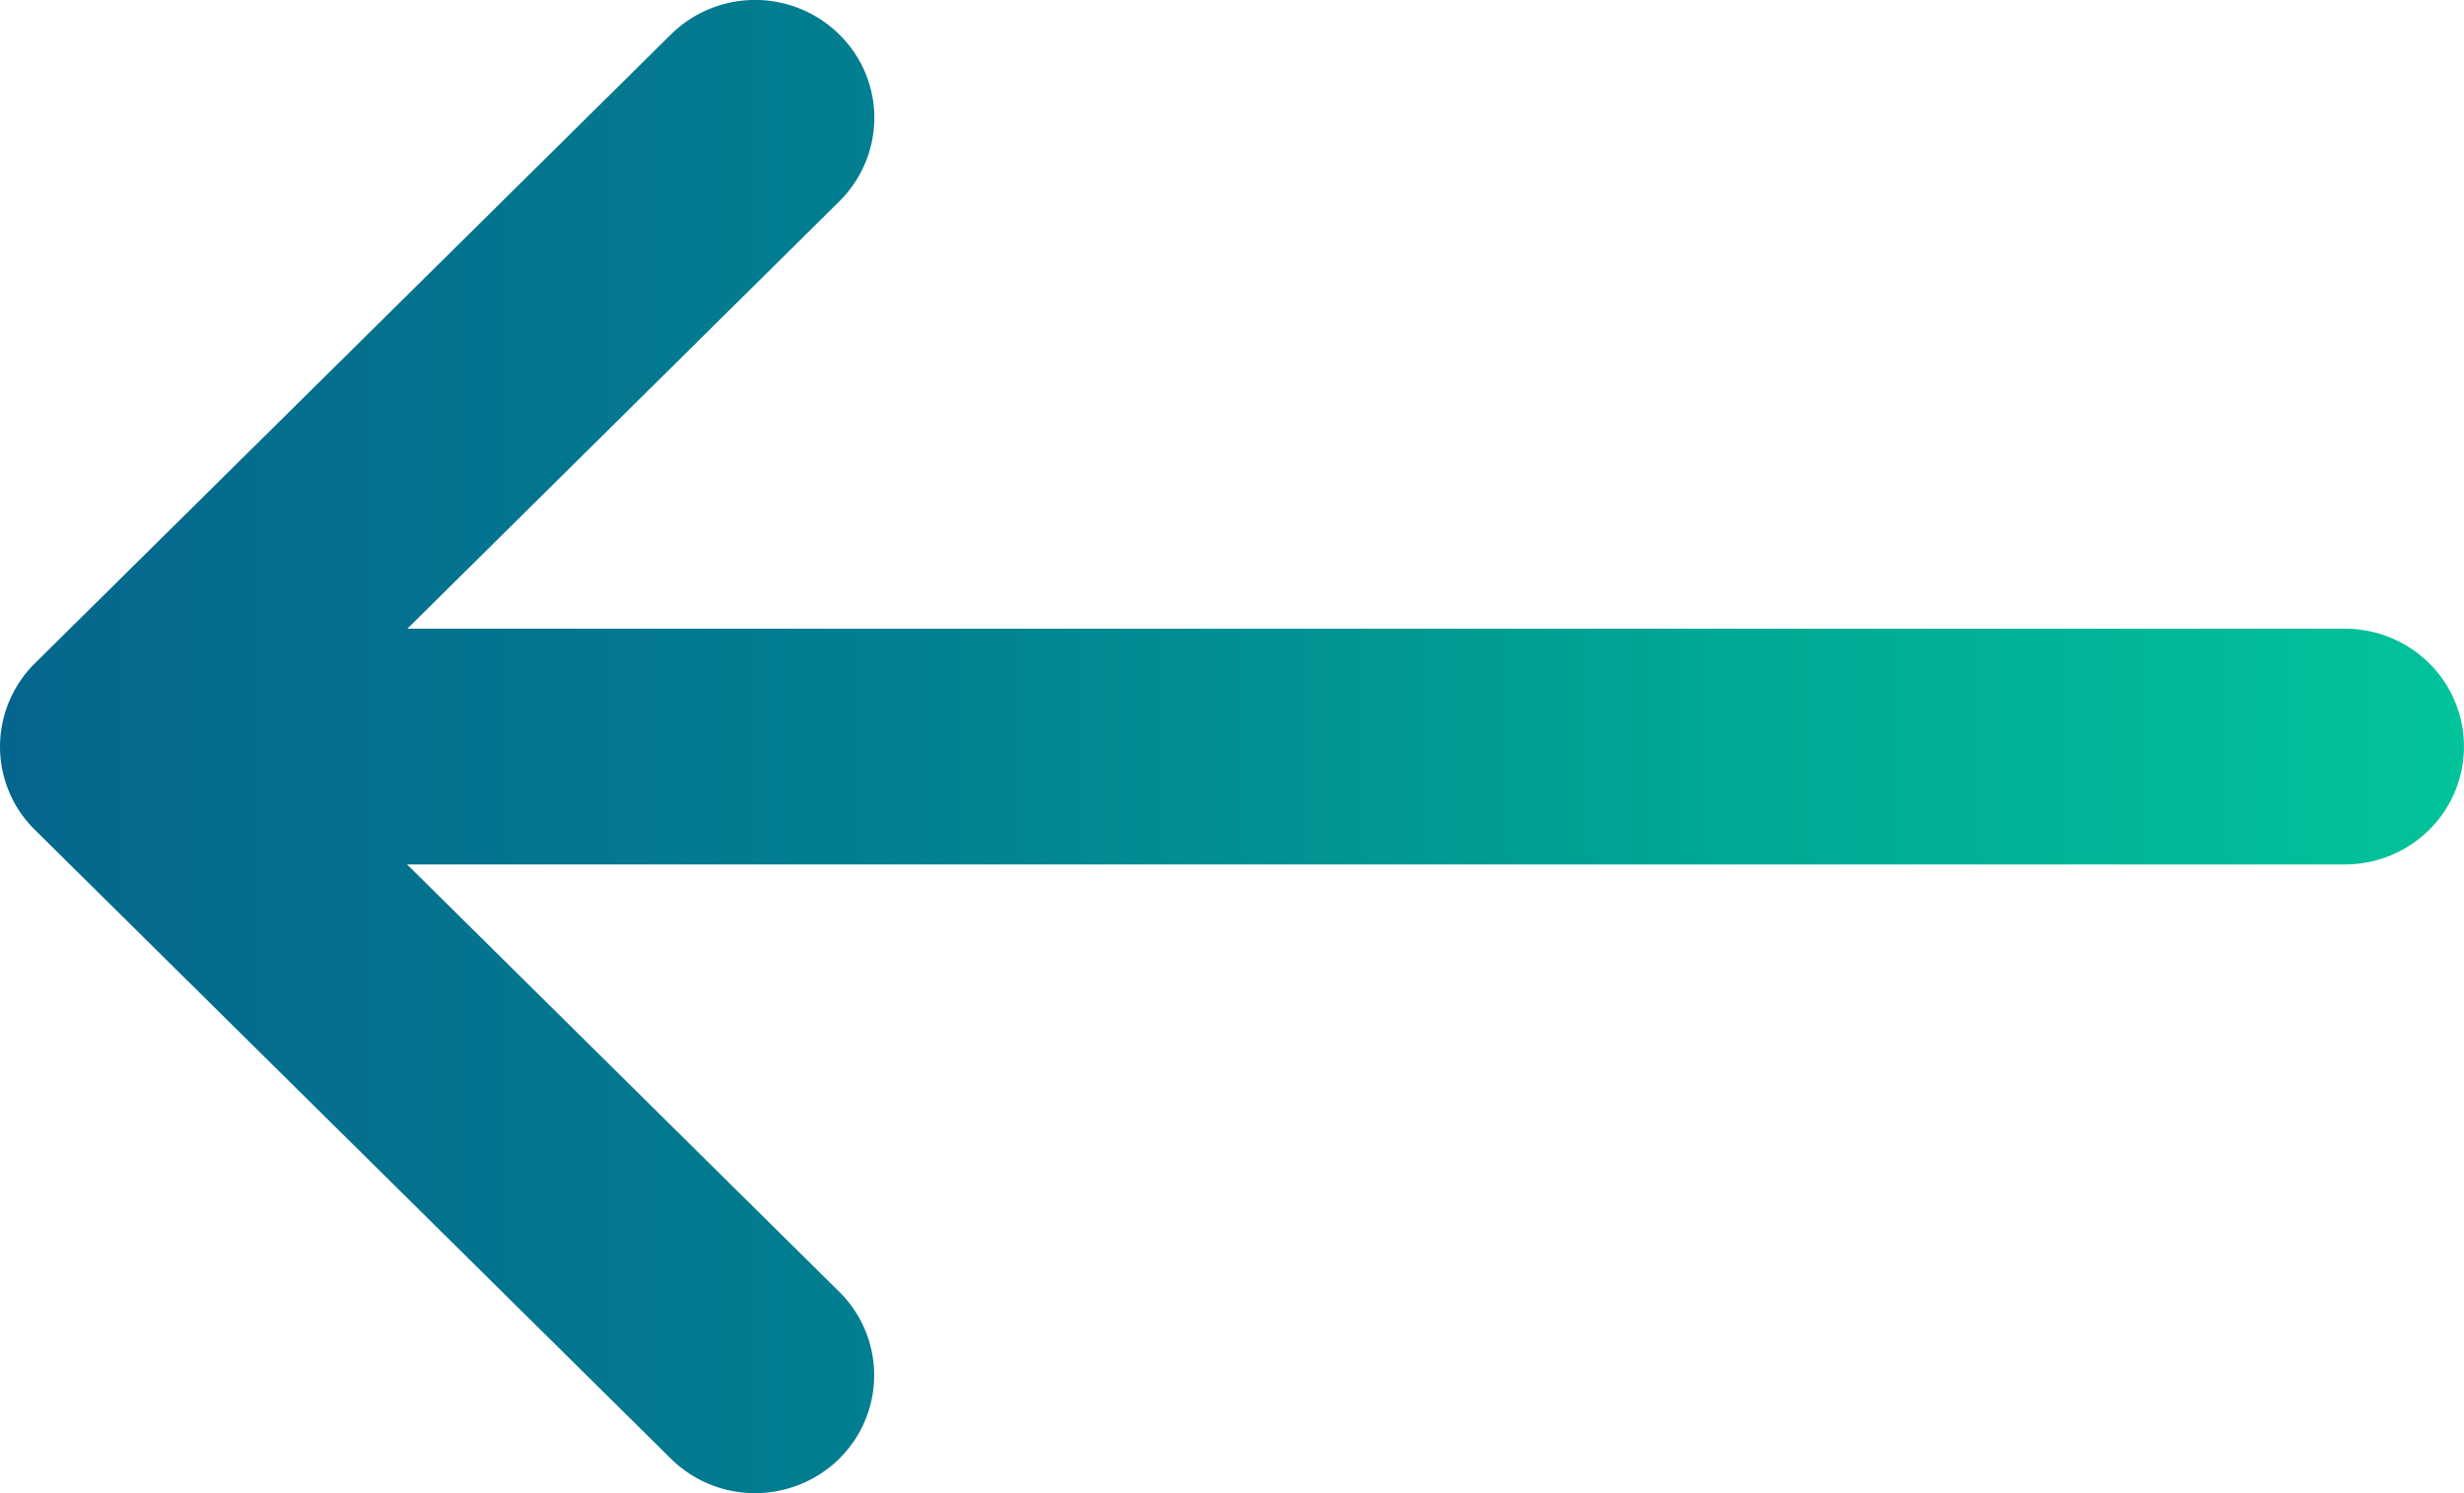 <svg width="33" height="20" fill="none" xmlns="http://www.w3.org/2000/svg"><path d="M11.242 19.537a1.57 1.57 0 0 0 0-2.232l-5.79-5.726h25.951c.424 0 .83-.166 1.13-.463a1.57 1.57 0 0 0 0-2.233 1.606 1.606 0 0 0-1.13-.462H5.456l5.786-5.725a1.578 1.578 0 0 0 .468-1.116c0-.42-.168-.821-.468-1.117a1.606 1.606 0 0 0-2.258 0L.468 8.884A1.576 1.576 0 0 0 0 10a1.562 1.562 0 0 0 .468 1.116l8.516 8.421a1.598 1.598 0 0 0 1.129.463 1.613 1.613 0 0 0 1.13-.463Z" fill="url(#a)"/><defs><linearGradient id="a" x1="0" y1="10" x2="33" y2="10" gradientUnits="userSpaceOnUse"><stop stop-color="#05668D"/><stop offset=".37" stop-color="#028090"/><stop offset=".698" stop-color="#00A896"/><stop offset="1" stop-color="#02C39A"/></linearGradient></defs></svg>